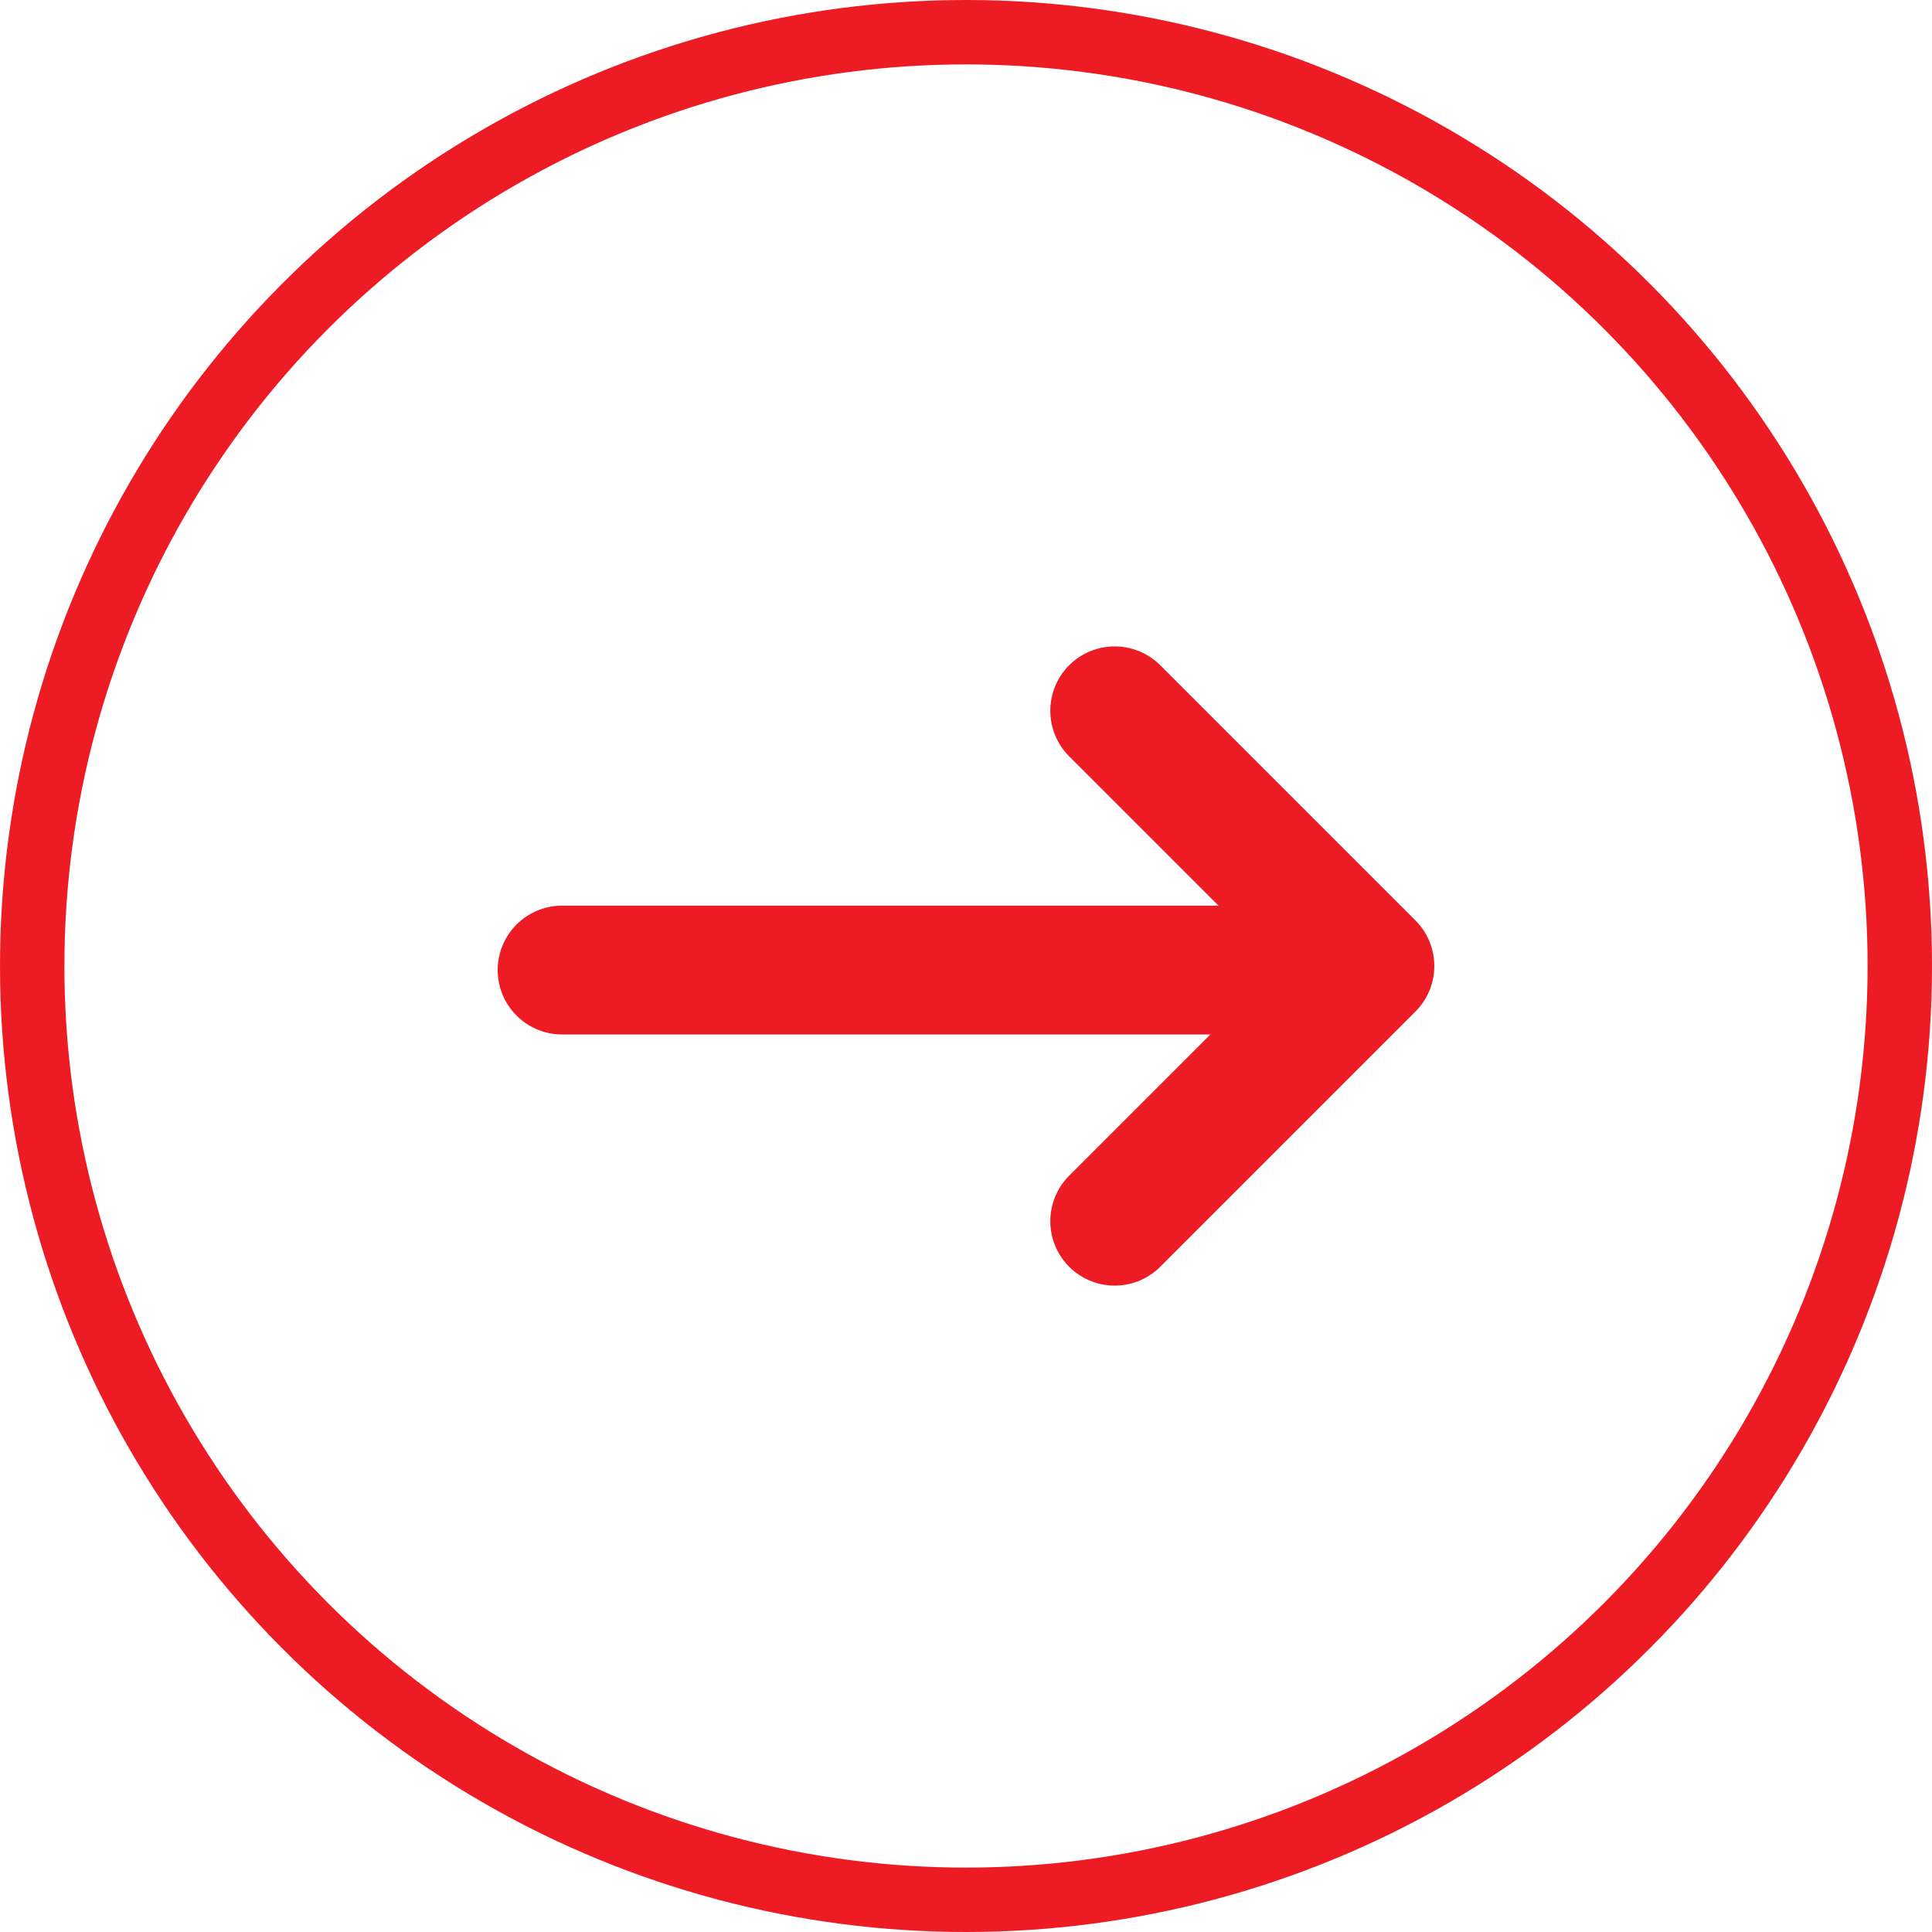 <svg xmlns="http://www.w3.org/2000/svg" width="30" height="30" viewBox="0 0 30 30"><defs><style>.a,.b{fill:none;stroke:#ed1c24;}.b{stroke-linecap:round;stroke-linejoin:round;stroke-width:2px;}</style></defs><g transform="translate(-1012.25 -512.25)"><circle class="a" cx="14.5" cy="14.5" r="14.5" transform="translate(1012.75 512.75)"/><g transform="translate(1020.978 523.287)"><path class="b" d="M1044.29,540.564l3.963-3.963-3.963-3.963" transform="translate(-1035.709 -532.638)"/><line class="b" x2="12.013" transform="translate(0 4.026)"/></g></g></svg>